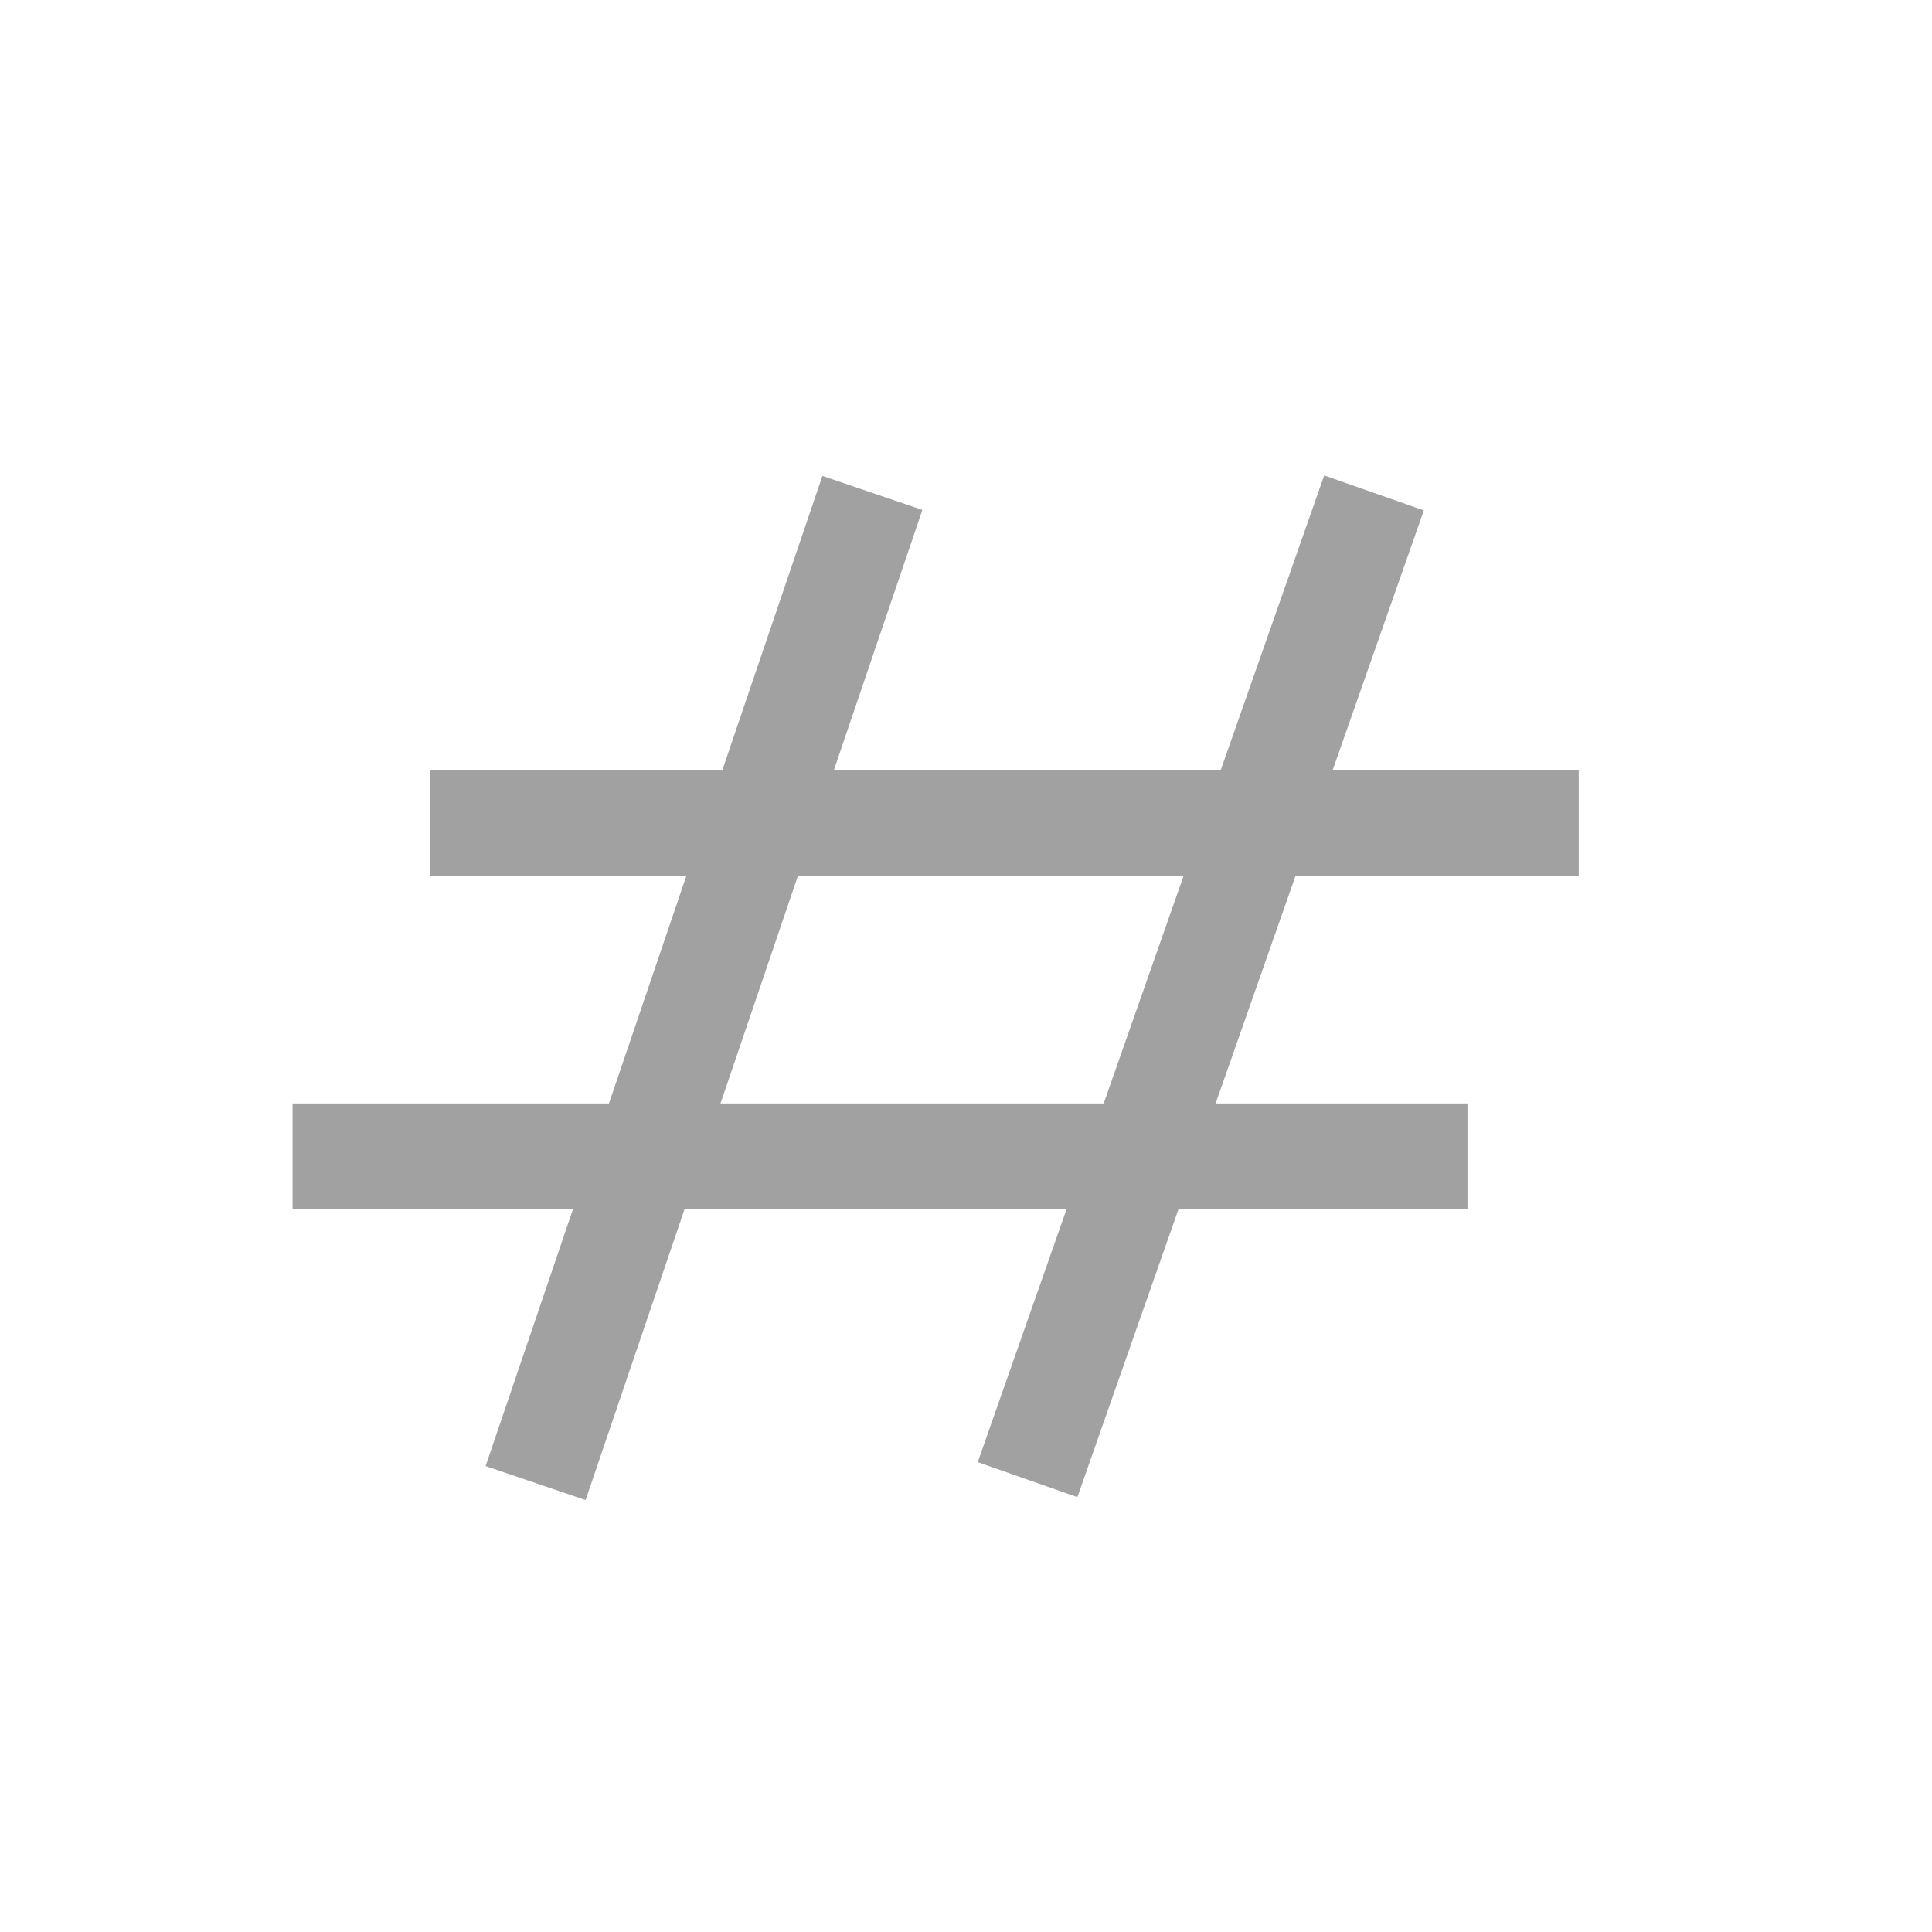 <?xml version="1.0" encoding="UTF-8"?>
<svg xmlns="http://www.w3.org/2000/svg" xmlns:xlink="http://www.w3.org/1999/xlink" width="24" height="24" viewBox="0 0 24 24">
<path fill="none" stroke-width="32" stroke-linecap="butt" stroke-linejoin="miter" stroke="rgb(63.137%, 63.137%, 63.137%)" stroke-opacity="1" stroke-miterlimit="4" d="M 264.323 149.342 L 162.275 449.349 " transform="matrix(0.041, 0, 0, 0.041, 0, 0)"/>
<path fill="none" stroke-width="32" stroke-linecap="butt" stroke-linejoin="miter" stroke="rgb(63.137%, 63.137%, 63.137%)" stroke-opacity="1" stroke-miterlimit="4" d="M 416.309 149.342 L 311.335 448.311 " transform="matrix(0.041, 0, 0, 0.041, 0, 0)"/>
<path fill="none" stroke-width="32" stroke-linecap="butt" stroke-linejoin="miter" stroke="rgb(63.137%, 63.137%, 63.137%)" stroke-opacity="1" stroke-miterlimit="4" d="M 130.273 249.313 L 478.33 249.313 " transform="matrix(0.041, 0, 0, 0.041, 0, 0)"/>
<path fill="none" stroke-width="32" stroke-linecap="butt" stroke-linejoin="miter" stroke="rgb(63.137%, 63.137%, 63.137%)" stroke-opacity="1" stroke-miterlimit="4" d="M 88.643 350.322 L 444.629 350.322 " transform="matrix(0.041, 0, 0, 0.041, 0, 0)"/>
</svg>
